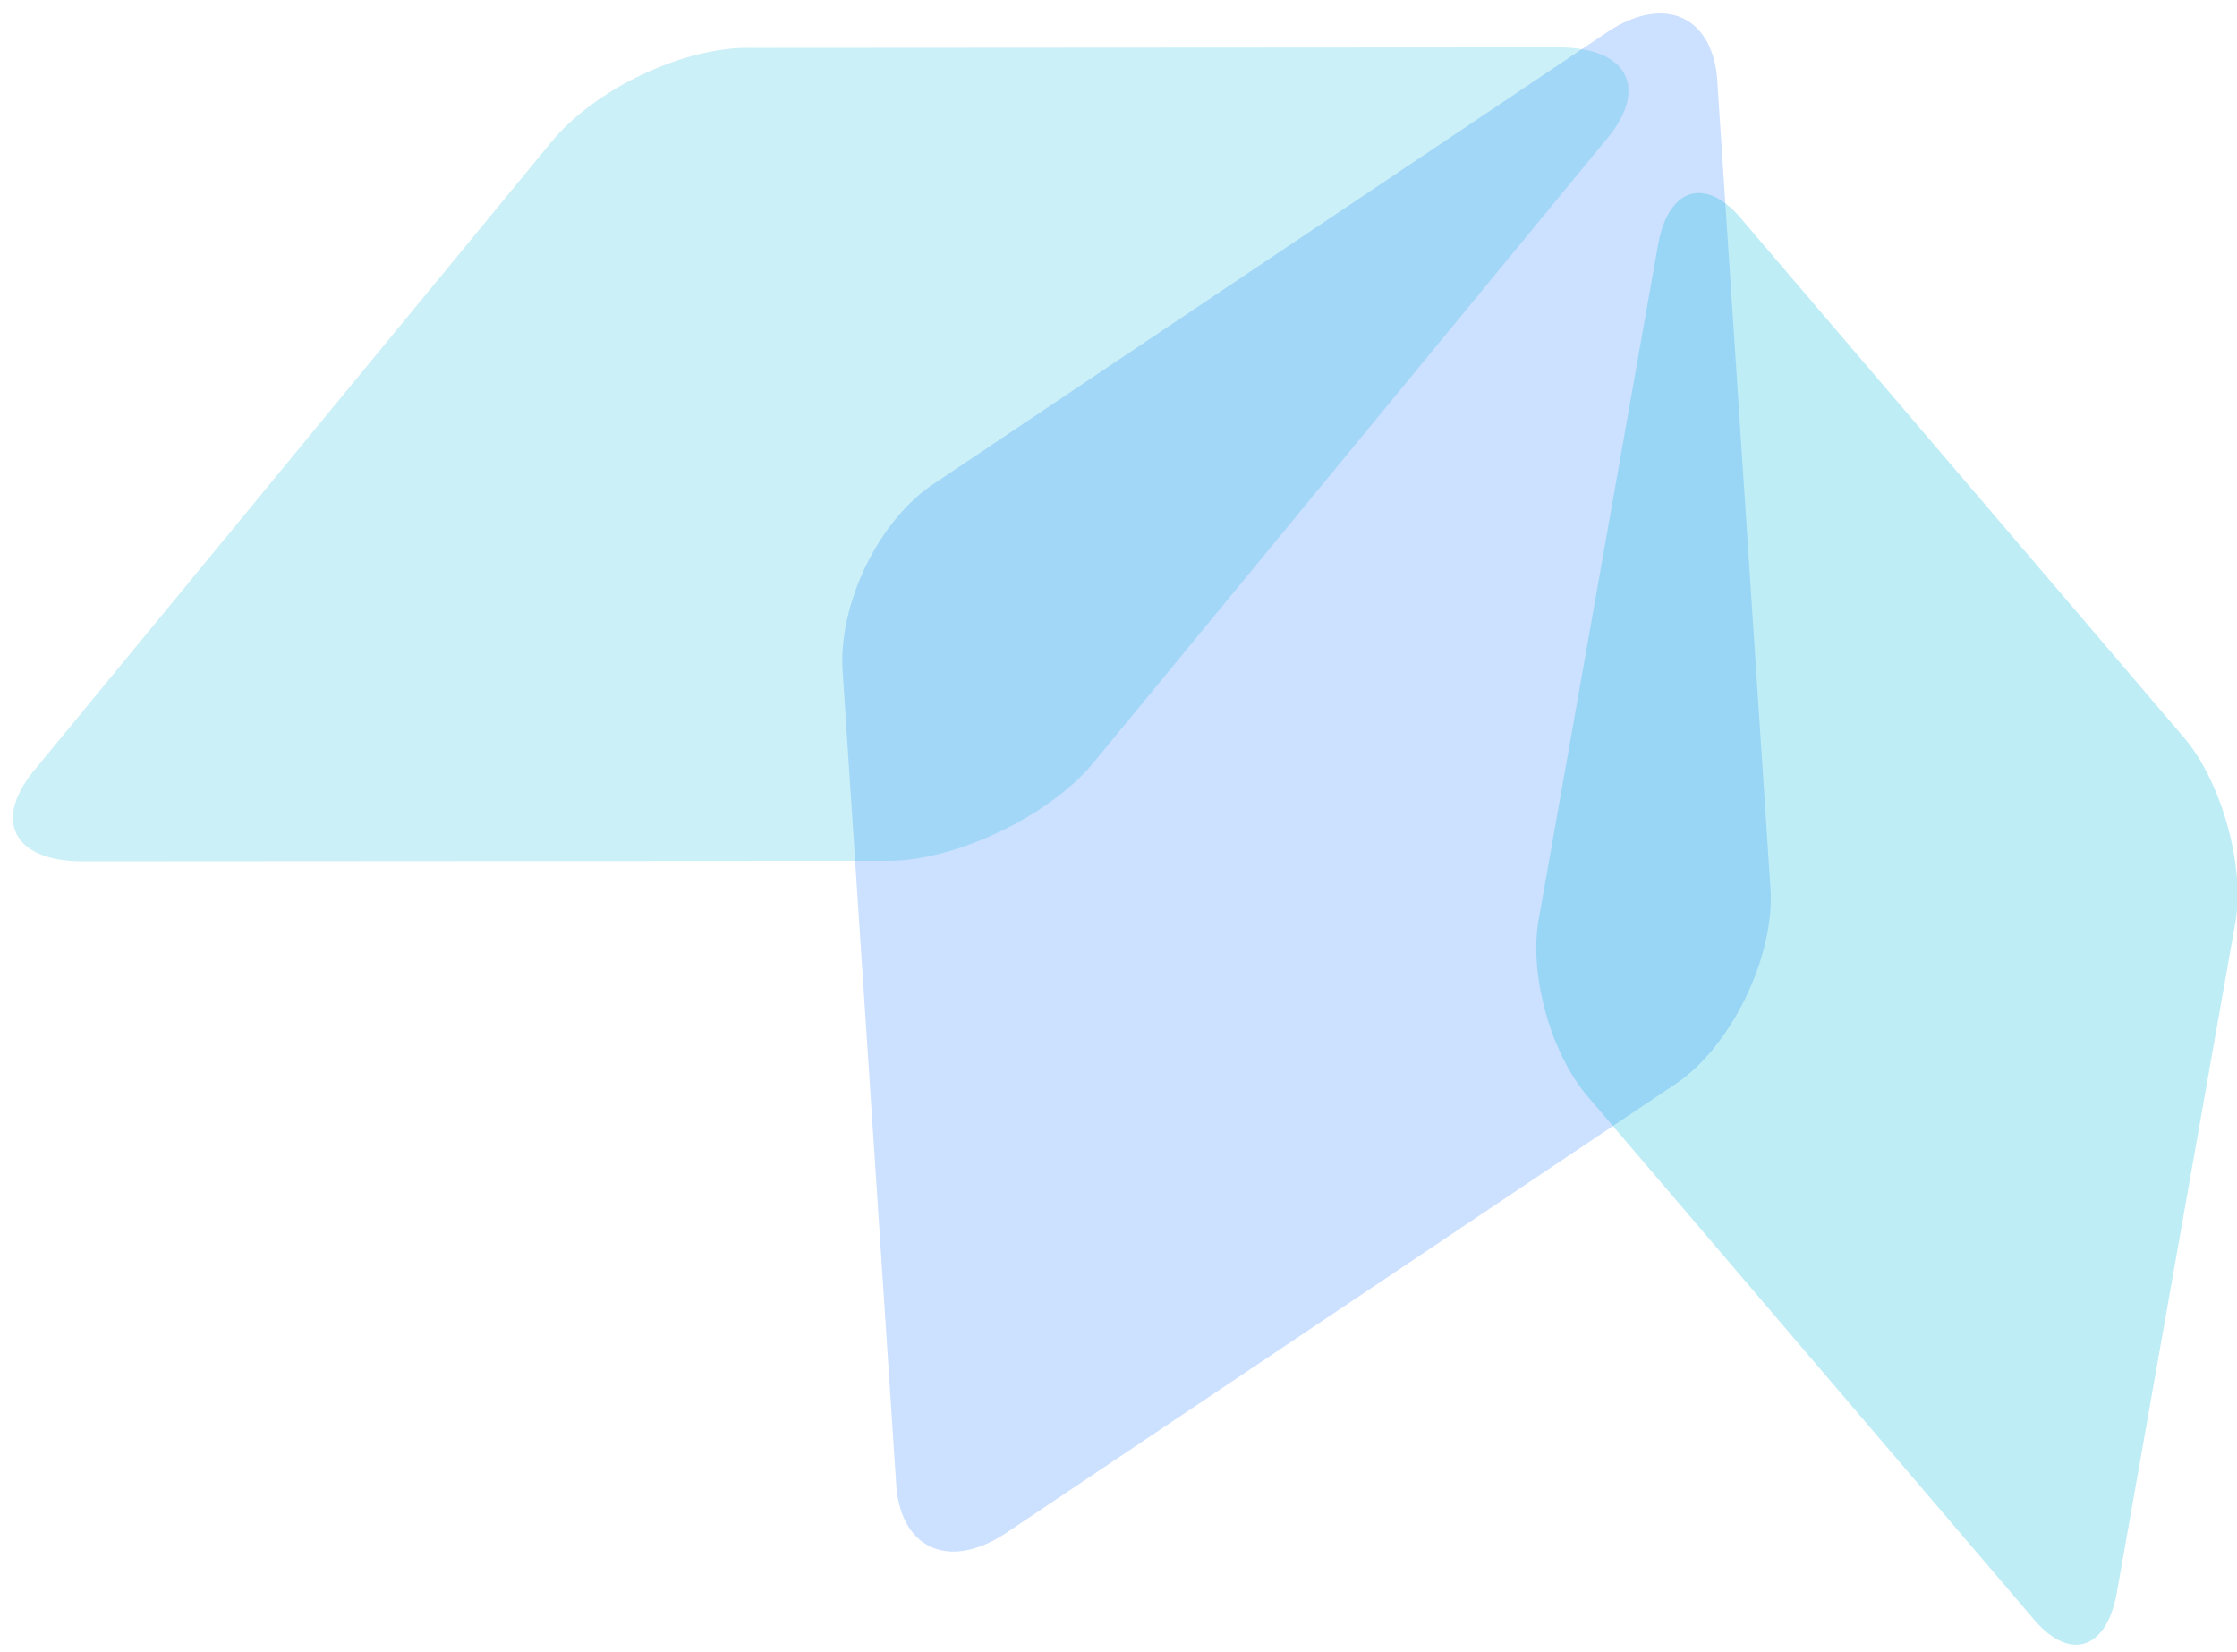 <svg width="2209" height="1631" viewBox="0 0 2209 1631" fill="none" xmlns="http://www.w3.org/2000/svg">
<g clip-path="url(#clip0_917_20856)">
<path opacity="0.2" fill-rule="evenodd" clip-rule="evenodd" d="M1655.84 1069.45L992.639 1514.19C935.387 1551.71 887.104 1527.96 884.713 1461.11L832.198 664.315C826.968 596.067 868.811 510.999 924.933 475.785L1588.13 31.041C1645.39 -6.472 1693.67 17.277 1696.06 84.127L1748.58 880.919C1750.97 947.769 1709.12 1032.84 1655.84 1069.45Z" fill="#0065FF"/>
<path opacity="0.2" fill-rule="evenodd" clip-rule="evenodd" d="M878.768 850.026L80.161 850.518C11.823 849.908 -7.815 808.344 36.264 757.611L543.769 140.997C586.693 87.819 676.185 45.536 742.104 47.288L1540.71 46.797C1609.05 47.407 1628.69 88.97 1584.61 139.704L1077.1 756.317C1033.02 807.05 943.531 849.334 878.768 850.026Z" fill="#00B8D9"/>
<path opacity="0.25" fill-rule="evenodd" clip-rule="evenodd" d="M2207.57 909.701L2090.1 1573.74C2079.5 1630.47 2042.05 1640.66 2006.37 1596.52L1568.63 1083.56C1530.75 1040.03 1508.81 959.381 1519.99 904.834L1637.46 240.796C1648.06 184.07 1685.51 173.878 1721.19 218.014L2158.93 730.972C2194.61 775.108 2216.55 855.754 2207.57 909.701Z" fill="#00B8D9"/>
</g>
<defs>
<clipPath id="clip0_917_20856">
<rect width="2209" height="1631" fill="white"/>
</clipPath>
</defs>
</svg>
